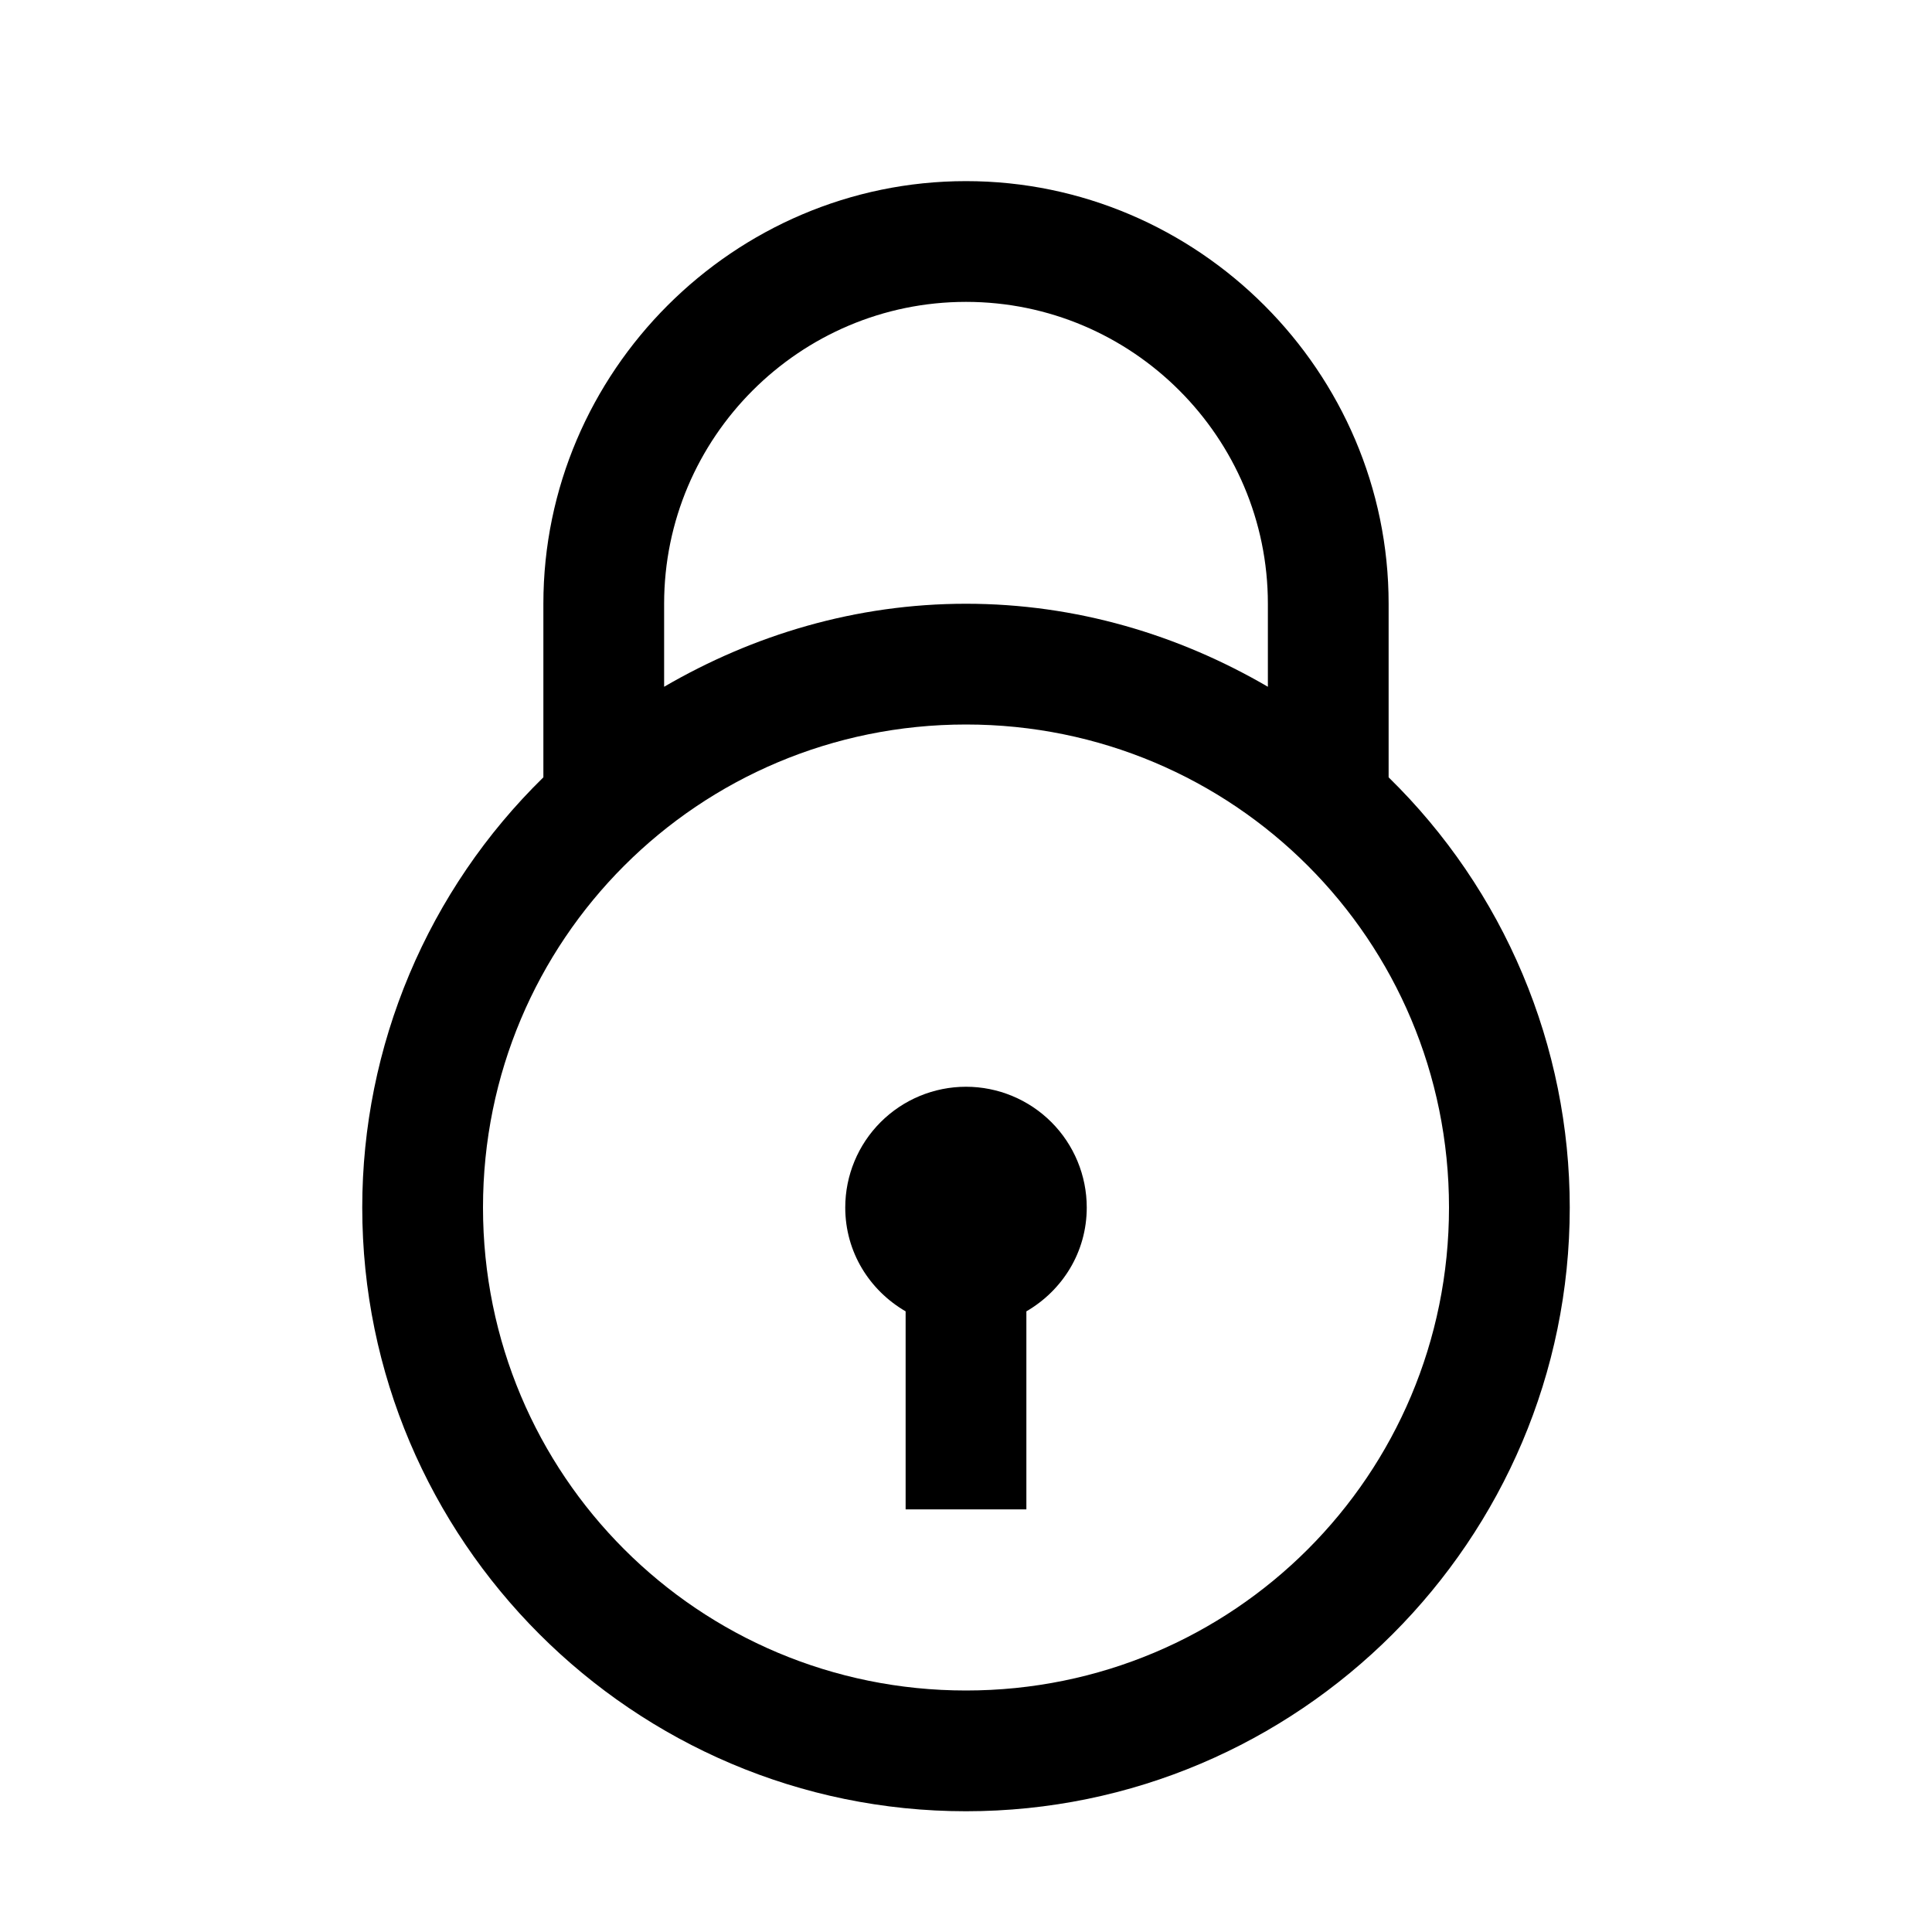 <svg width="32" height="32" viewBox="0 0 32 32" fill="none"
  xmlns="http://www.w3.org/2000/svg">
  <path d="M16 3C12.155 3 9 6.155 9 10V12.875C8.051 13.803 7.296 14.911 6.781 16.135C6.266 17.358 6 18.672 6 20C6 25.51 10.49 30 16 30C21.51 30 26 25.51 26 20C26 18.672 25.734 17.358 25.219 16.135C24.704 14.911 23.949 13.803 23 12.875V10C23 6.155 19.845 3 16 3ZM16 5C18.755 5 21 7.245 21 10V11.375C19.525 10.515 17.826 10 16 10C14.174 10 12.475 10.516 11 11.375V10C11 7.245 13.245 5 16 5ZM16 12C20.43 12 24 15.57 24 20C24 24.43 20.43 28 16 28C11.57 28 8 24.43 8 20C8 15.57 11.57 12 16 12ZM16 18C15.47 18 14.961 18.211 14.586 18.586C14.211 18.961 14 19.47 14 20C14 20.74 14.403 21.373 15 21.72V25H17V21.72C17.597 21.373 18 20.74 18 20C18 19.47 17.789 18.961 17.414 18.586C17.039 18.211 16.53 18 16 18Z" fill="black"/>
</svg>
